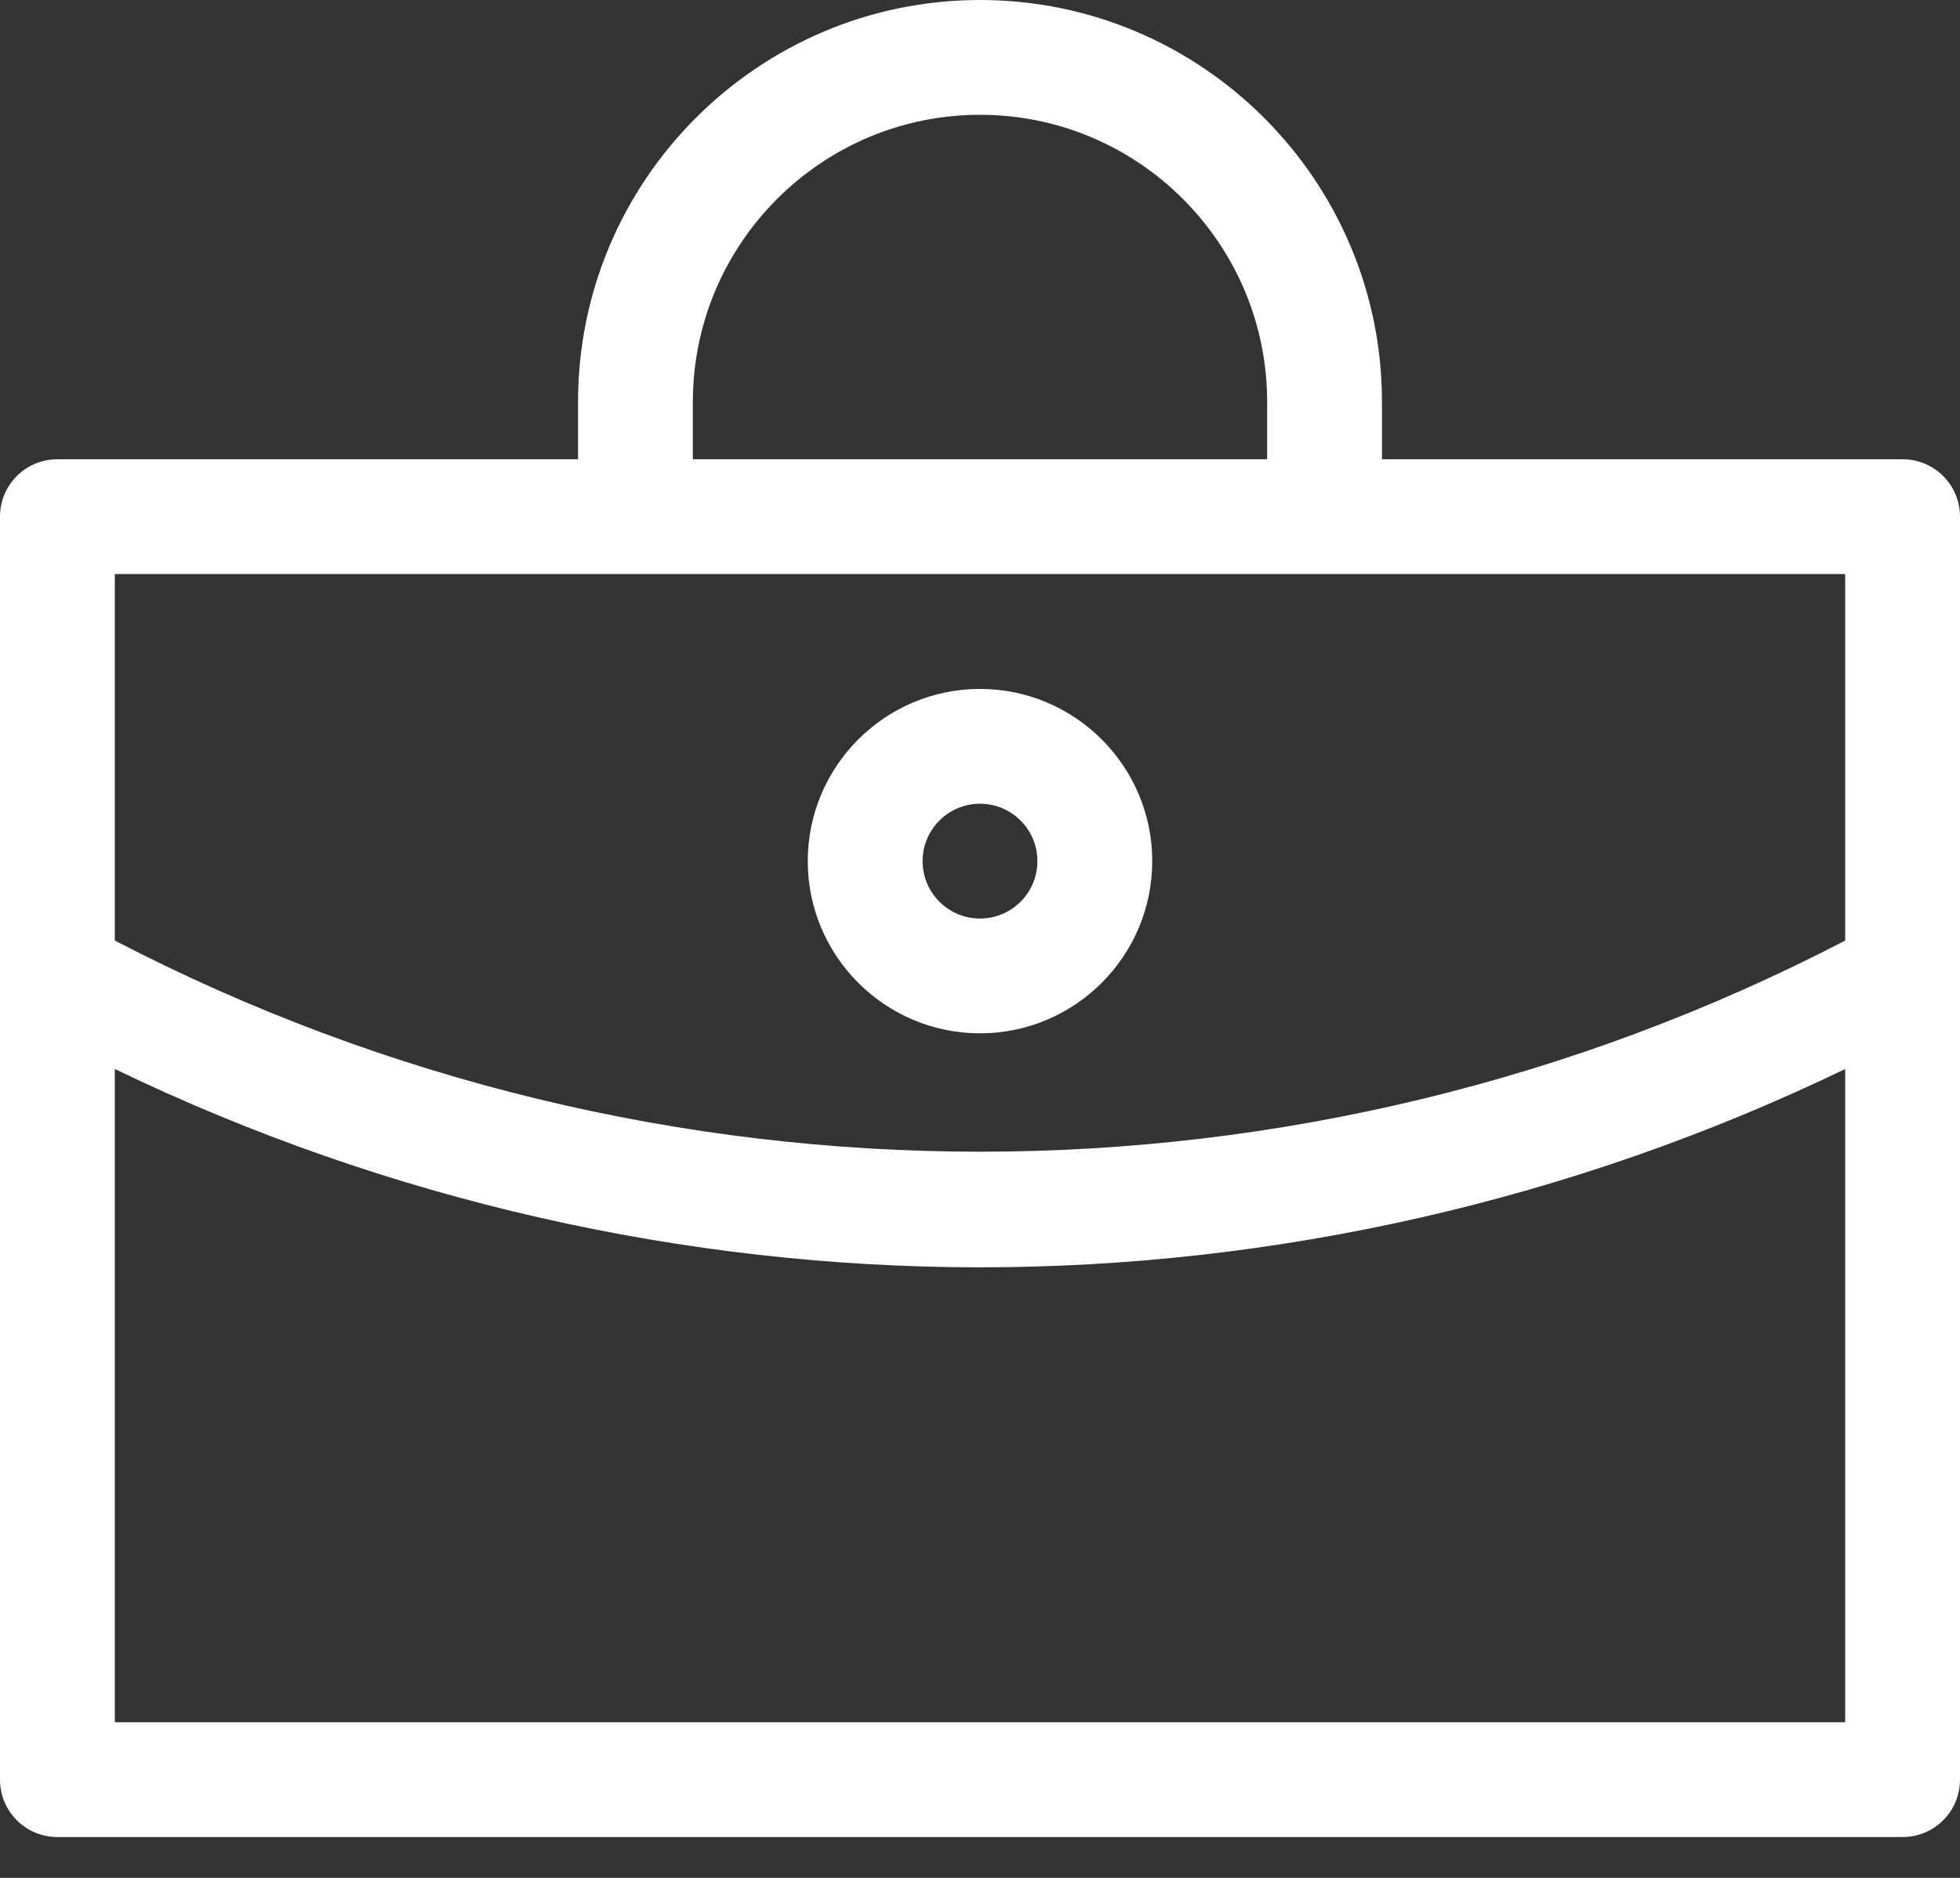 <?xml version="1.0" encoding="UTF-8"?>
<svg width="24px" height="23px" viewBox="0 0 24 23" version="1.1" xmlns="http://www.w3.org/2000/svg" xmlns:xlink="http://www.w3.org/1999/xlink">
    <rect x="0" y="0" width="24" height="23" fill="#333333" stroke="none"/>
    <!-- Generator: Sketch 52.6 (67491) - http://www.bohemiancoding.com/sketch -->
    <title>portfolio</title>
    <desc>Created with Sketch.</desc>
    <g id="Page-3" stroke="none" stroke-width="1" fill="none" fill-rule="evenodd">
        <g id="portfolio" fill="#FFFFFF" fill-rule="nonzero">
            <path d="M12,12.656 C13.163,12.656 14.109,11.71 14.109,10.547 C14.109,9.384 13.163,8.438 12,8.438 C10.837,8.438 9.891,9.384 9.891,10.547 C9.891,11.71 10.837,12.656 12,12.656 Z M12,9.844 C12.388,9.844 12.703,10.159 12.703,10.547 C12.703,10.935 12.388,11.25 12,11.25 C11.612,11.25 11.297,10.935 11.297,10.547 C11.297,10.159 11.612,9.844 12,9.844 Z M23.297,5.625 L16.922,5.625 L16.922,4.922 C16.922,2.208 14.714,0 12,0 C9.286,0 7.078,2.208 7.078,4.922 L7.078,5.625 L0.703,5.625 C0.314,5.625 0,5.939 0,6.328 L0,21.797 C0,22.186 0.314,22.5 0.703,22.5 L23.297,22.5 C23.686,22.5 24,22.186 24,21.797 L24,6.328 C24,5.939 23.686,5.625 23.297,5.625 Z M8.484,4.922 C8.484,2.983 10.062,1.406 12,1.406 C13.938,1.406 15.516,2.983 15.516,4.922 L15.516,5.625 L8.484,5.625 L8.484,4.922 Z M22.594,21.094 L1.406,21.094 L1.406,13.093 C4.748,14.707 8.396,15.522 12,15.522 C15.604,15.522 19.252,14.707 22.594,13.093 L22.594,21.094 Z M22.594,11.52 C15.957,14.968 8.043,14.968 1.406,11.52 L1.406,7.031 L22.594,7.031 L22.594,11.52 Z" id="Shape"></path>
        </g>
    </g>
</svg>
